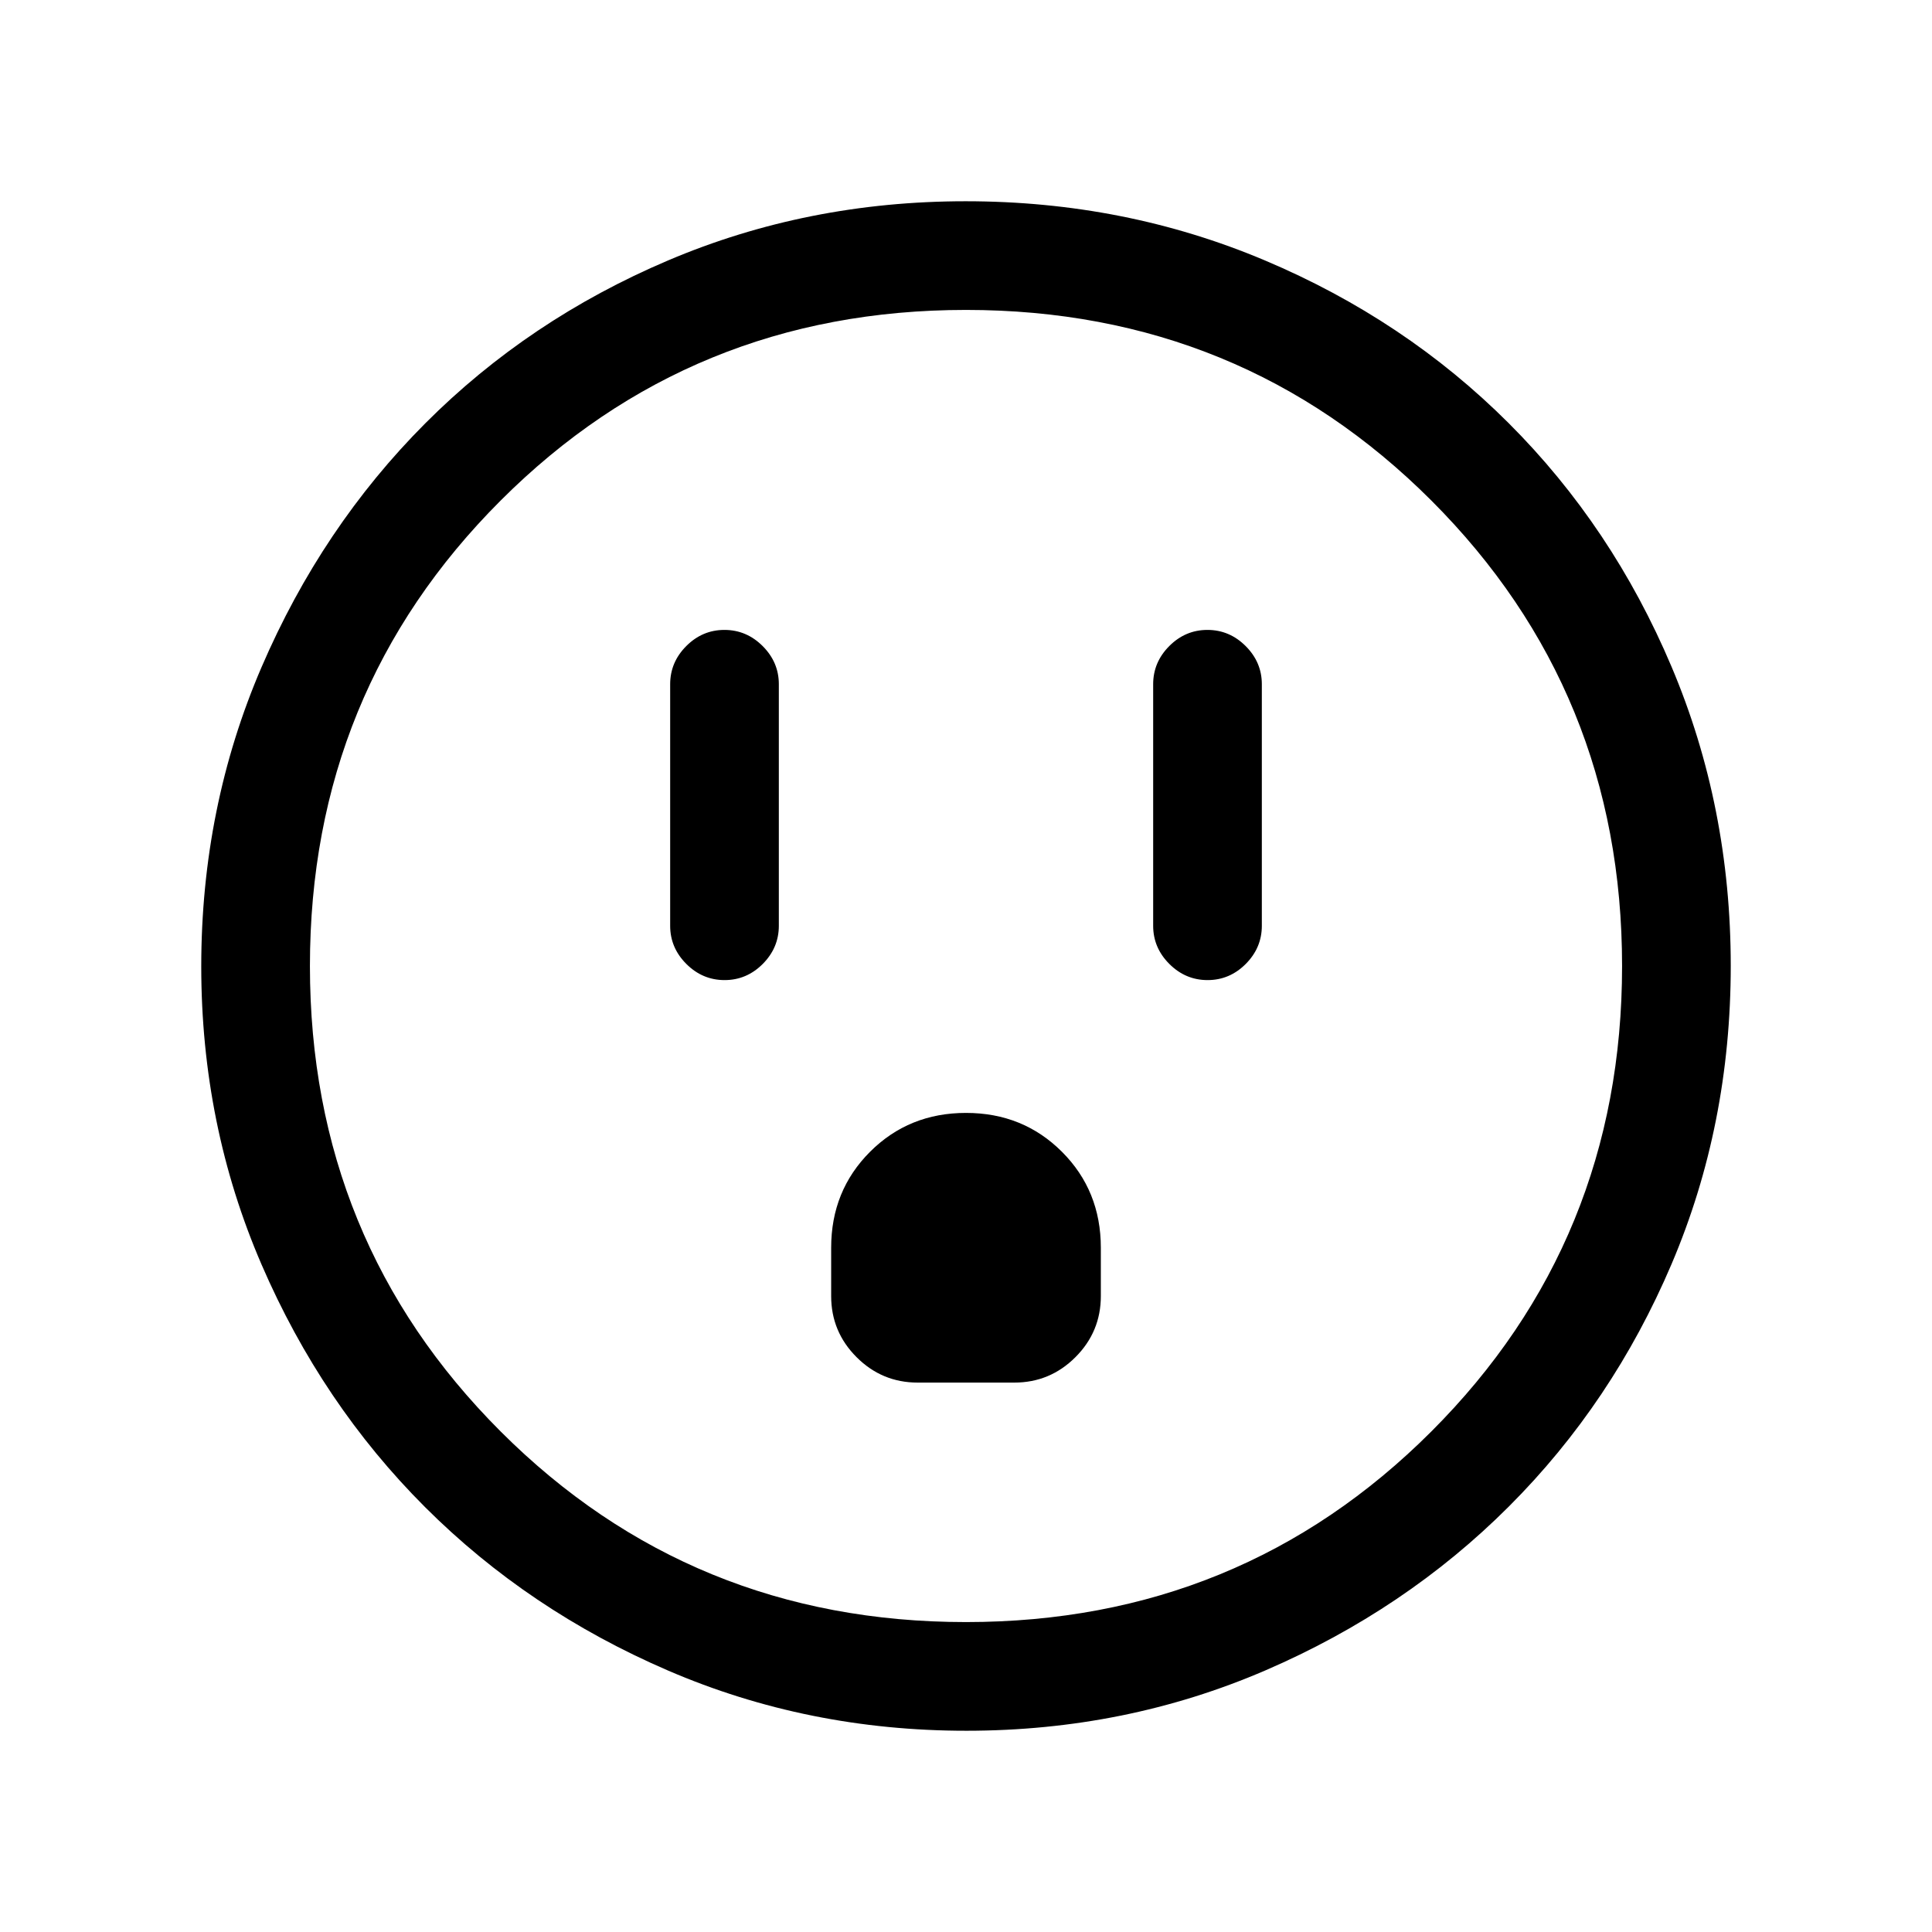 <svg xmlns="http://www.w3.org/2000/svg" height="24" viewBox="0 -960 960 960" width="24"><path d="M360.04-473q10.96 0 18.96-8.02 8-8.03 8-18.98v-120q0-10.95-8.04-18.97-8.03-8.03-19-8.03-10.96 0-18.96 8.03-8 8.02-8 18.97v120q0 10.95 8.04 18.98 8.03 8.02 19 8.02ZM456-273h48q17.75 0 30.38-12.63Q547-298.25 547-316v-24q0-28.36-19.32-47.68T480-407q-28.36 0-47.68 19.32T413-340v24q0 17.75 12.63 30.37Q438.25-273 456-273Zm144.04-200q10.96 0 18.96-8.02 8-8.03 8-18.98v-120q0-10.95-8.04-18.97-8.03-8.03-19-8.03-10.96 0-18.96 8.03-8 8.02-8 18.97v120q0 10.95 8.04 18.98 8.03 8.02 19 8.02ZM480.17-100q-78.81 0-148.21-29.91T211.23-211.1q-51.34-51.28-81.28-120.59Q100-401.01 100-479.83q0-79.07 29.97-148.69t81.35-121.13q51.38-51.5 120.59-80.92Q401.13-860 479.83-860q79.06 0 148.67 29.39 69.62 29.39 121.13 80.85 51.52 51.46 80.94 121.02Q860-559.18 860-480.09t-29.39 148.15q-29.39 69.06-80.84 120.49-51.44 51.44-120.98 81.45-69.55 30-148.62 30Zm-.17-54q136.51 0 231.26-94.74Q806-343.49 806-480t-94.74-231.26Q616.51-806 480-806t-231.26 94.74Q154-616.51 154-480t94.74 231.26Q343.49-154 480-154Zm0-326Z"/></svg>